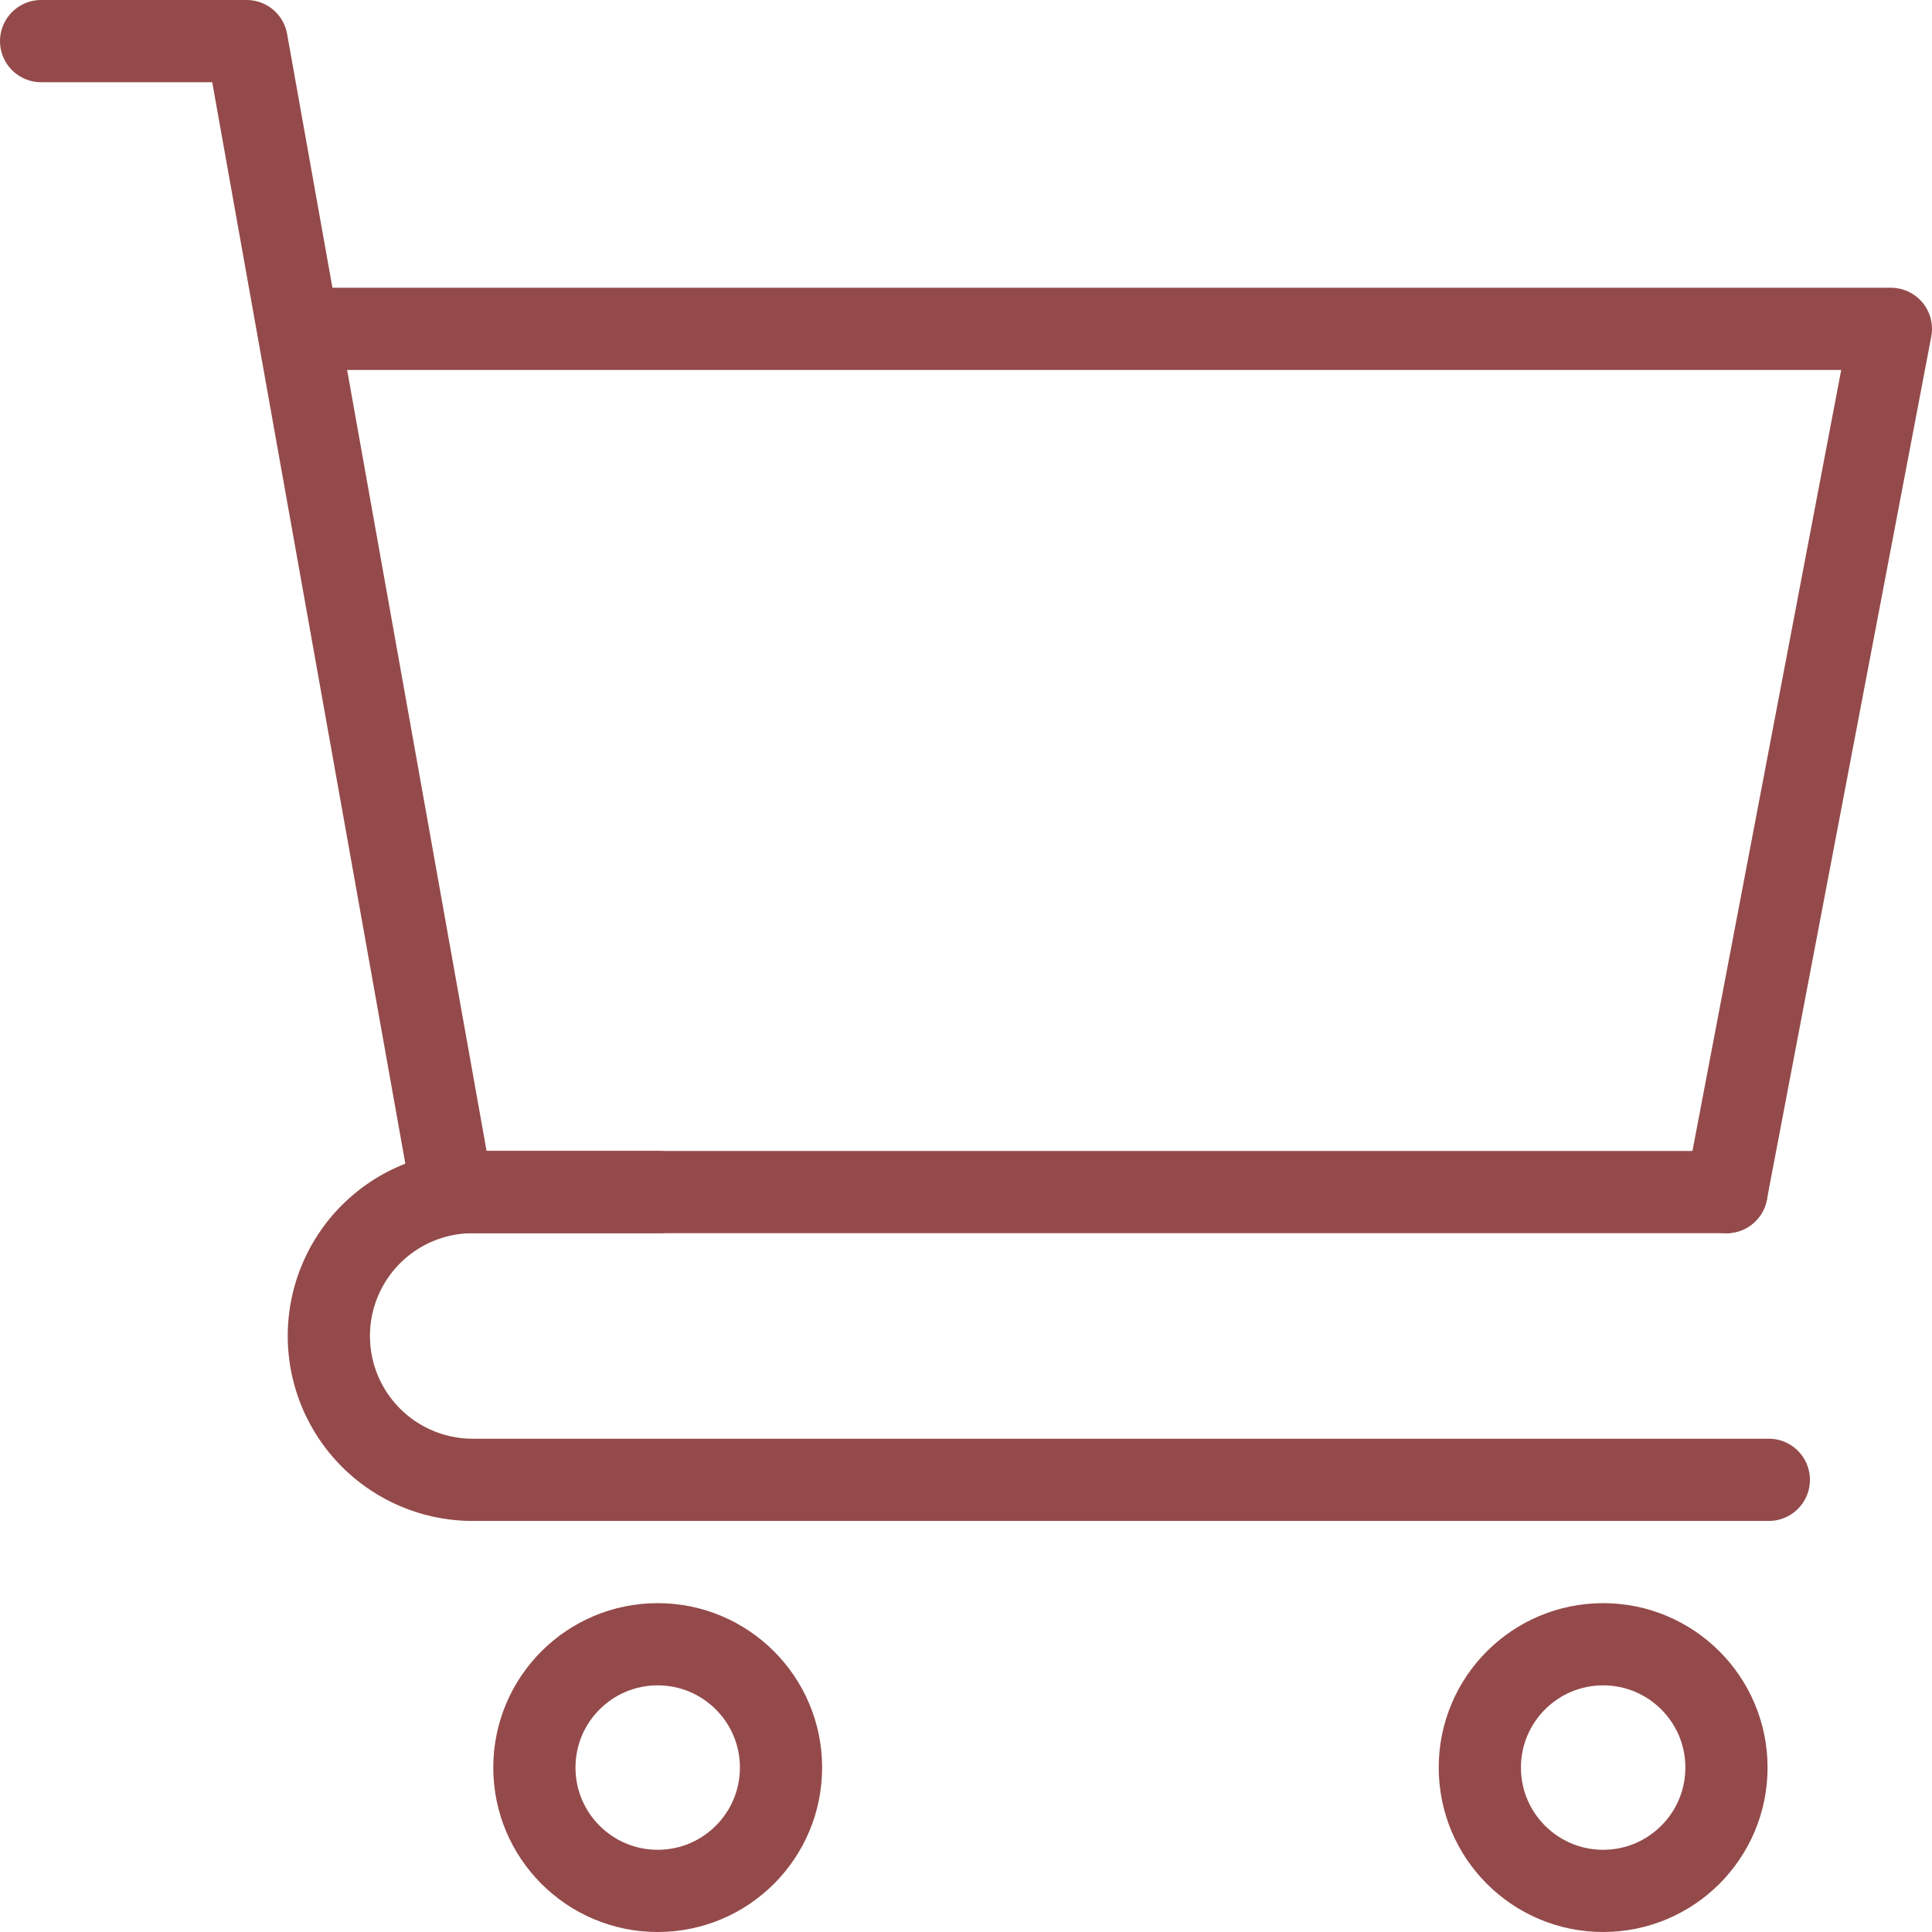 <svg xmlns="http://www.w3.org/2000/svg" id="Layer_1" data-name="Layer 1" viewBox="0 0 47 47" width="100%" height="100%" preserveAspectRatio="xMidYMid">
  <defs>
    <style>
      
      .cls-1{fill:none;stroke:#944a4a;stroke-linecap:round;stroke-linejoin:round;stroke-width:2px;}
    
    </style>
  </defs>
  <title>
    
    store icon red
  
  </title>
  <polyline class="cls-1" points="1 1 6 1 11 29 42 29"/>
  <polyline class="cls-1" points="8 8 46 8 42 29"/>
  <path class="cls-1" d="M69,62.59H37.47a3.5,3.5,0,0,1-3.5-3.5h0a3.5,3.5,0,0,1,3.5-3.5H42" transform="translate(-25.97 -26.59)"/>
  <circle class="cls-1" cx="16" cy="43" r="3"/>
  <circle class="cls-1" cx="39" cy="43" r="3"/>
</svg>
